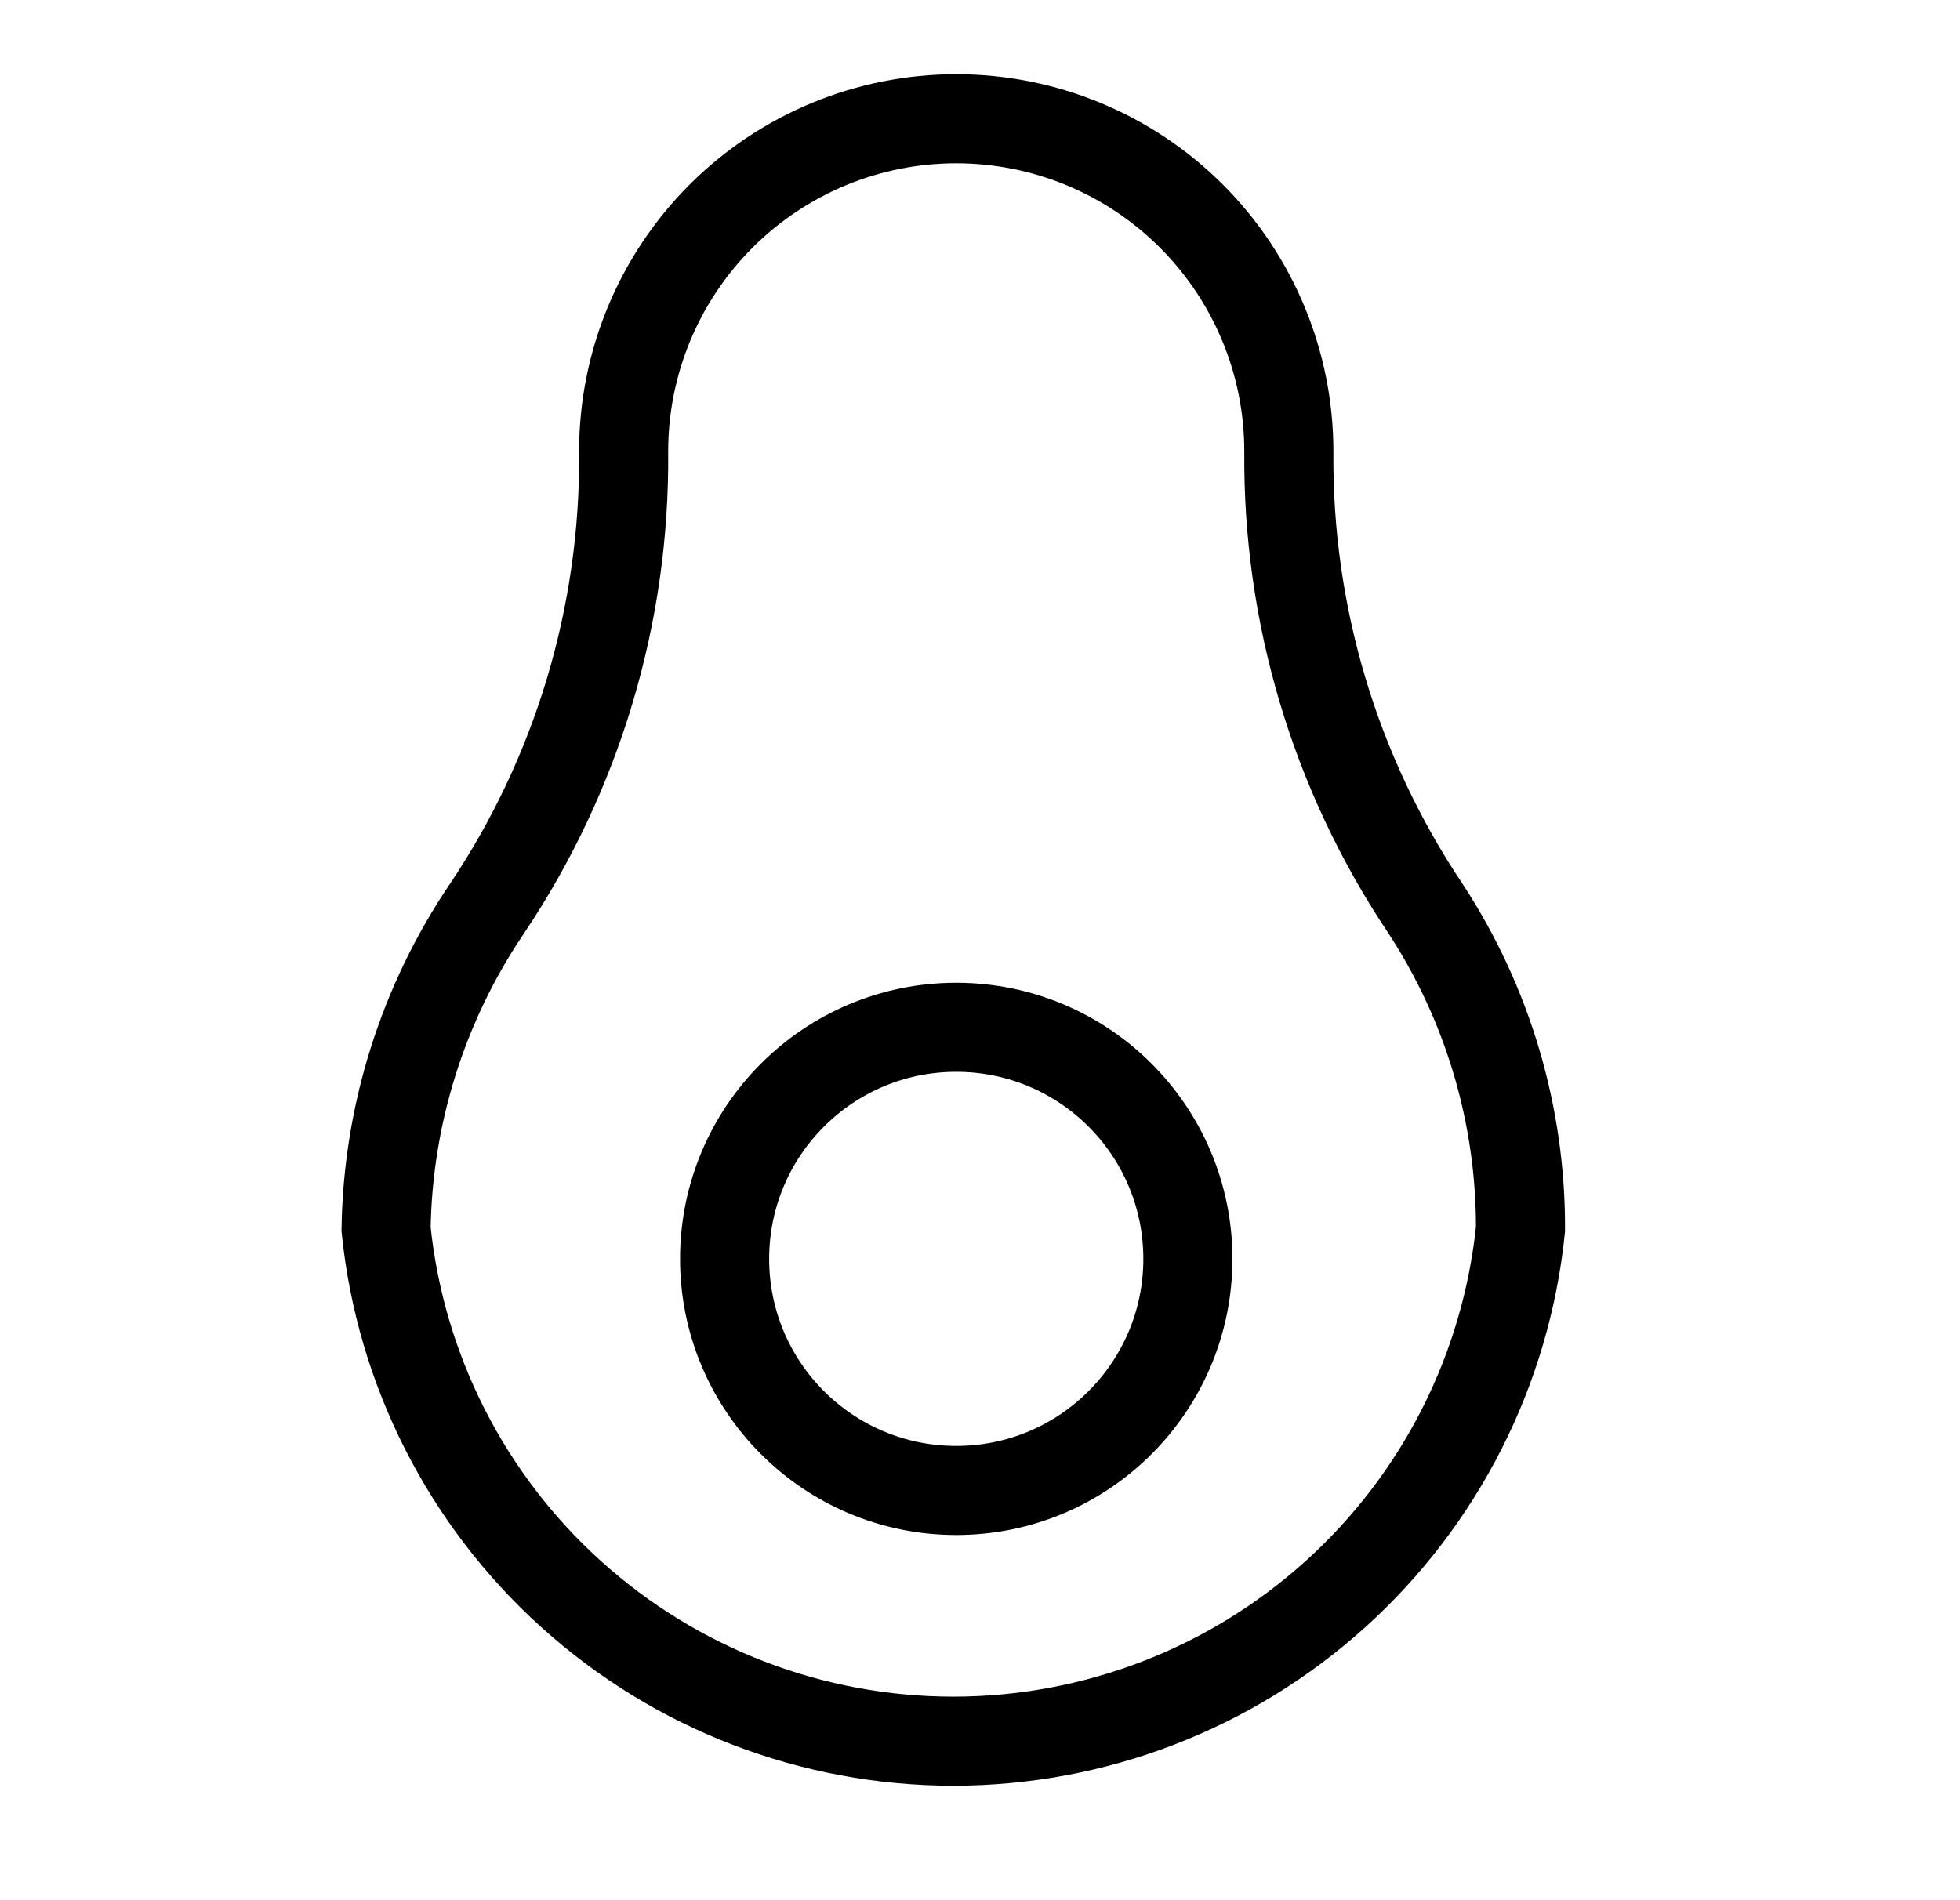 <svg width="33" height="32" viewBox="0 0 33 32" fill="none" xmlns="http://www.w3.org/2000/svg">
<path d="M21.7 7.6C21.674 10.34 22.475 13.024 24 15.3C25.05 16.905 25.607 18.782 25.6 20.7C25.358 23.064 24.247 25.255 22.483 26.847C20.719 28.44 18.427 29.322 16.05 29.322C13.673 29.322 11.381 28.44 9.617 26.847C7.853 25.255 6.742 23.064 6.5 20.7C6.529 18.773 7.12 16.896 8.2 15.3C9.725 13.024 10.527 10.34 10.5 7.6C10.5 6.115 11.09 4.69 12.14 3.64C13.19 2.59 14.615 2 16.1 2C17.585 2 19.01 2.59 20.06 3.64C21.11 4.69 21.7 6.115 21.7 7.6Z" stroke="black" stroke-width="1.5" stroke-miterlimit="10"/>
<path d="M16.1 25.1C18.254 25.1 20 23.354 20 21.2C20 19.046 18.254 17.3 16.1 17.3C13.946 17.3 12.2 19.046 12.2 21.2C12.2 23.354 13.946 25.1 16.1 25.1Z" stroke="black" stroke-width="1.5" stroke-miterlimit="10"/>
</svg>
